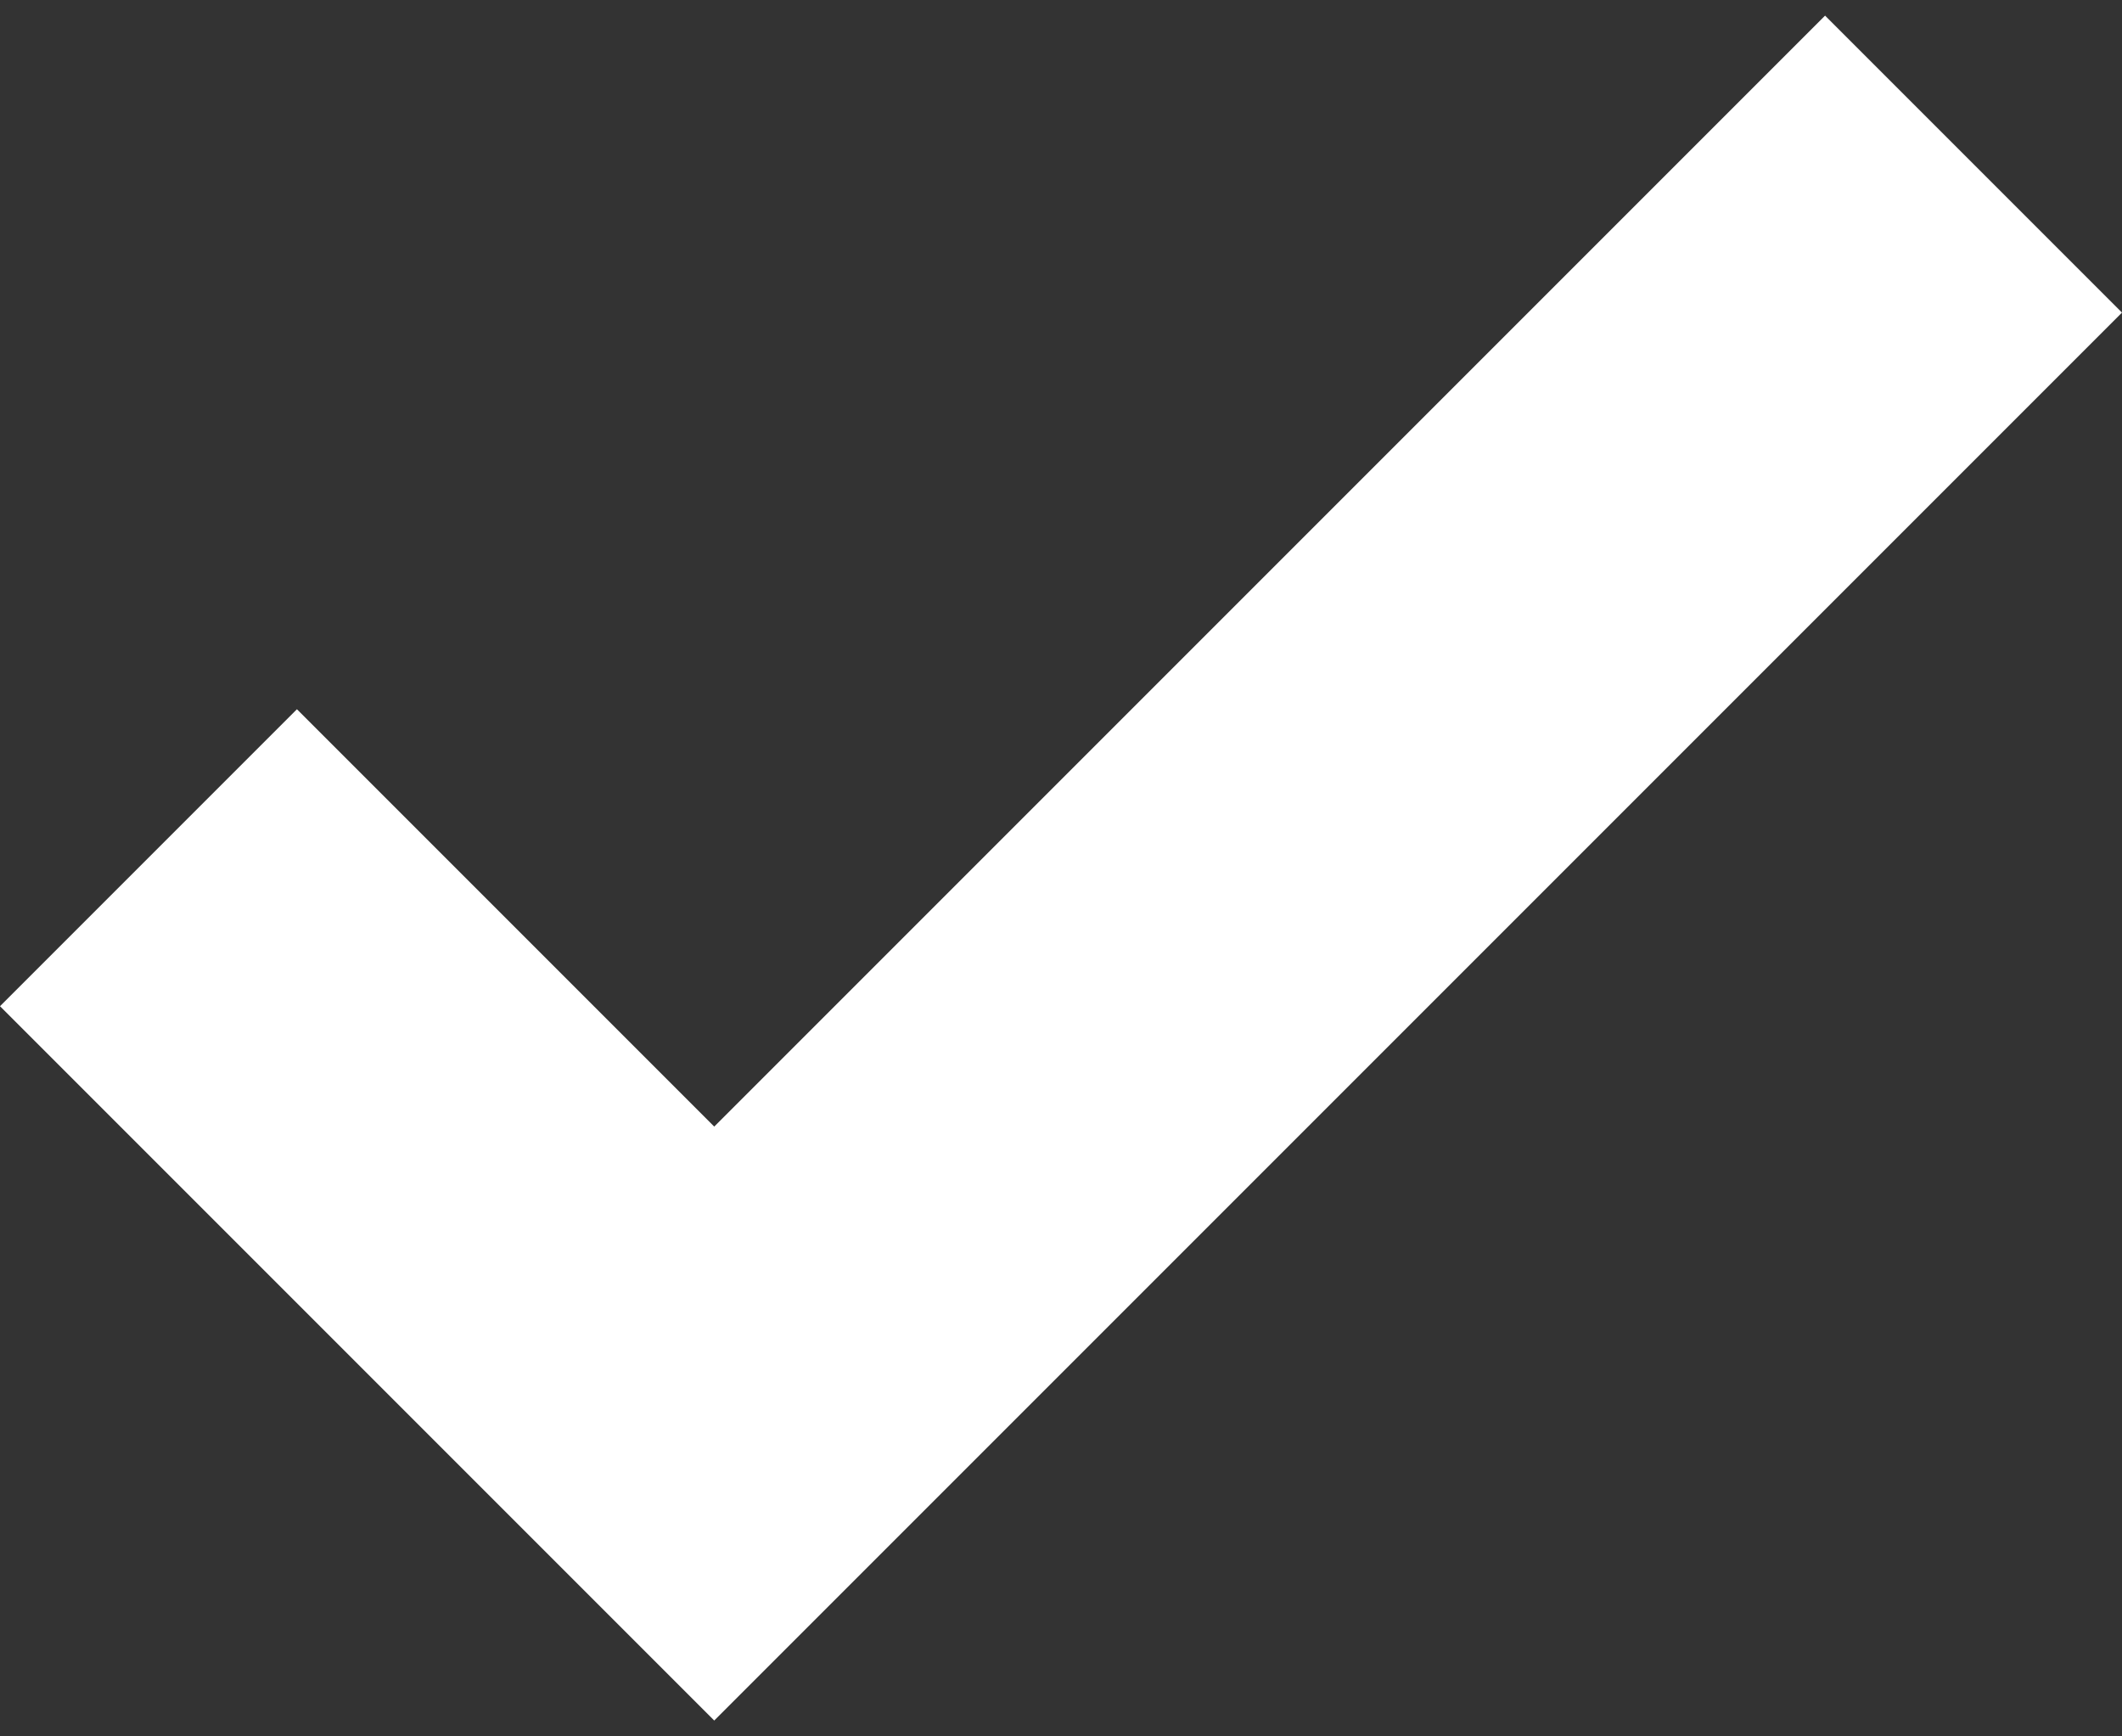 <?xml version="1.0" encoding="utf-8"?>
<!-- Generator: Adobe Illustrator 24.0.2, SVG Export Plug-In . SVG Version: 6.00 Build 0)  -->
<svg version="1.1" id="Capa_1" xmlns="http://www.w3.org/2000/svg" xmlns:xlink="http://www.w3.org/1999/xlink" x="0px" y="0px"
	 viewBox="0 0 502.4 411" style="enable-background:new 0 0 502.4 411;" xml:space="preserve">
<rect x="0" y="0" width="502.4" height="411" fill="#333333" stroke="none"/>
<style type="text/css">
	.st0{fill:#FFFFFF;}
</style>
<g>
	<polygon class="st0" points="169.1,407.3 0,238.2 70.3,167.9 169.1,266.7 432.1,3.7 502.4,74 	"/>
</g>
</svg>
